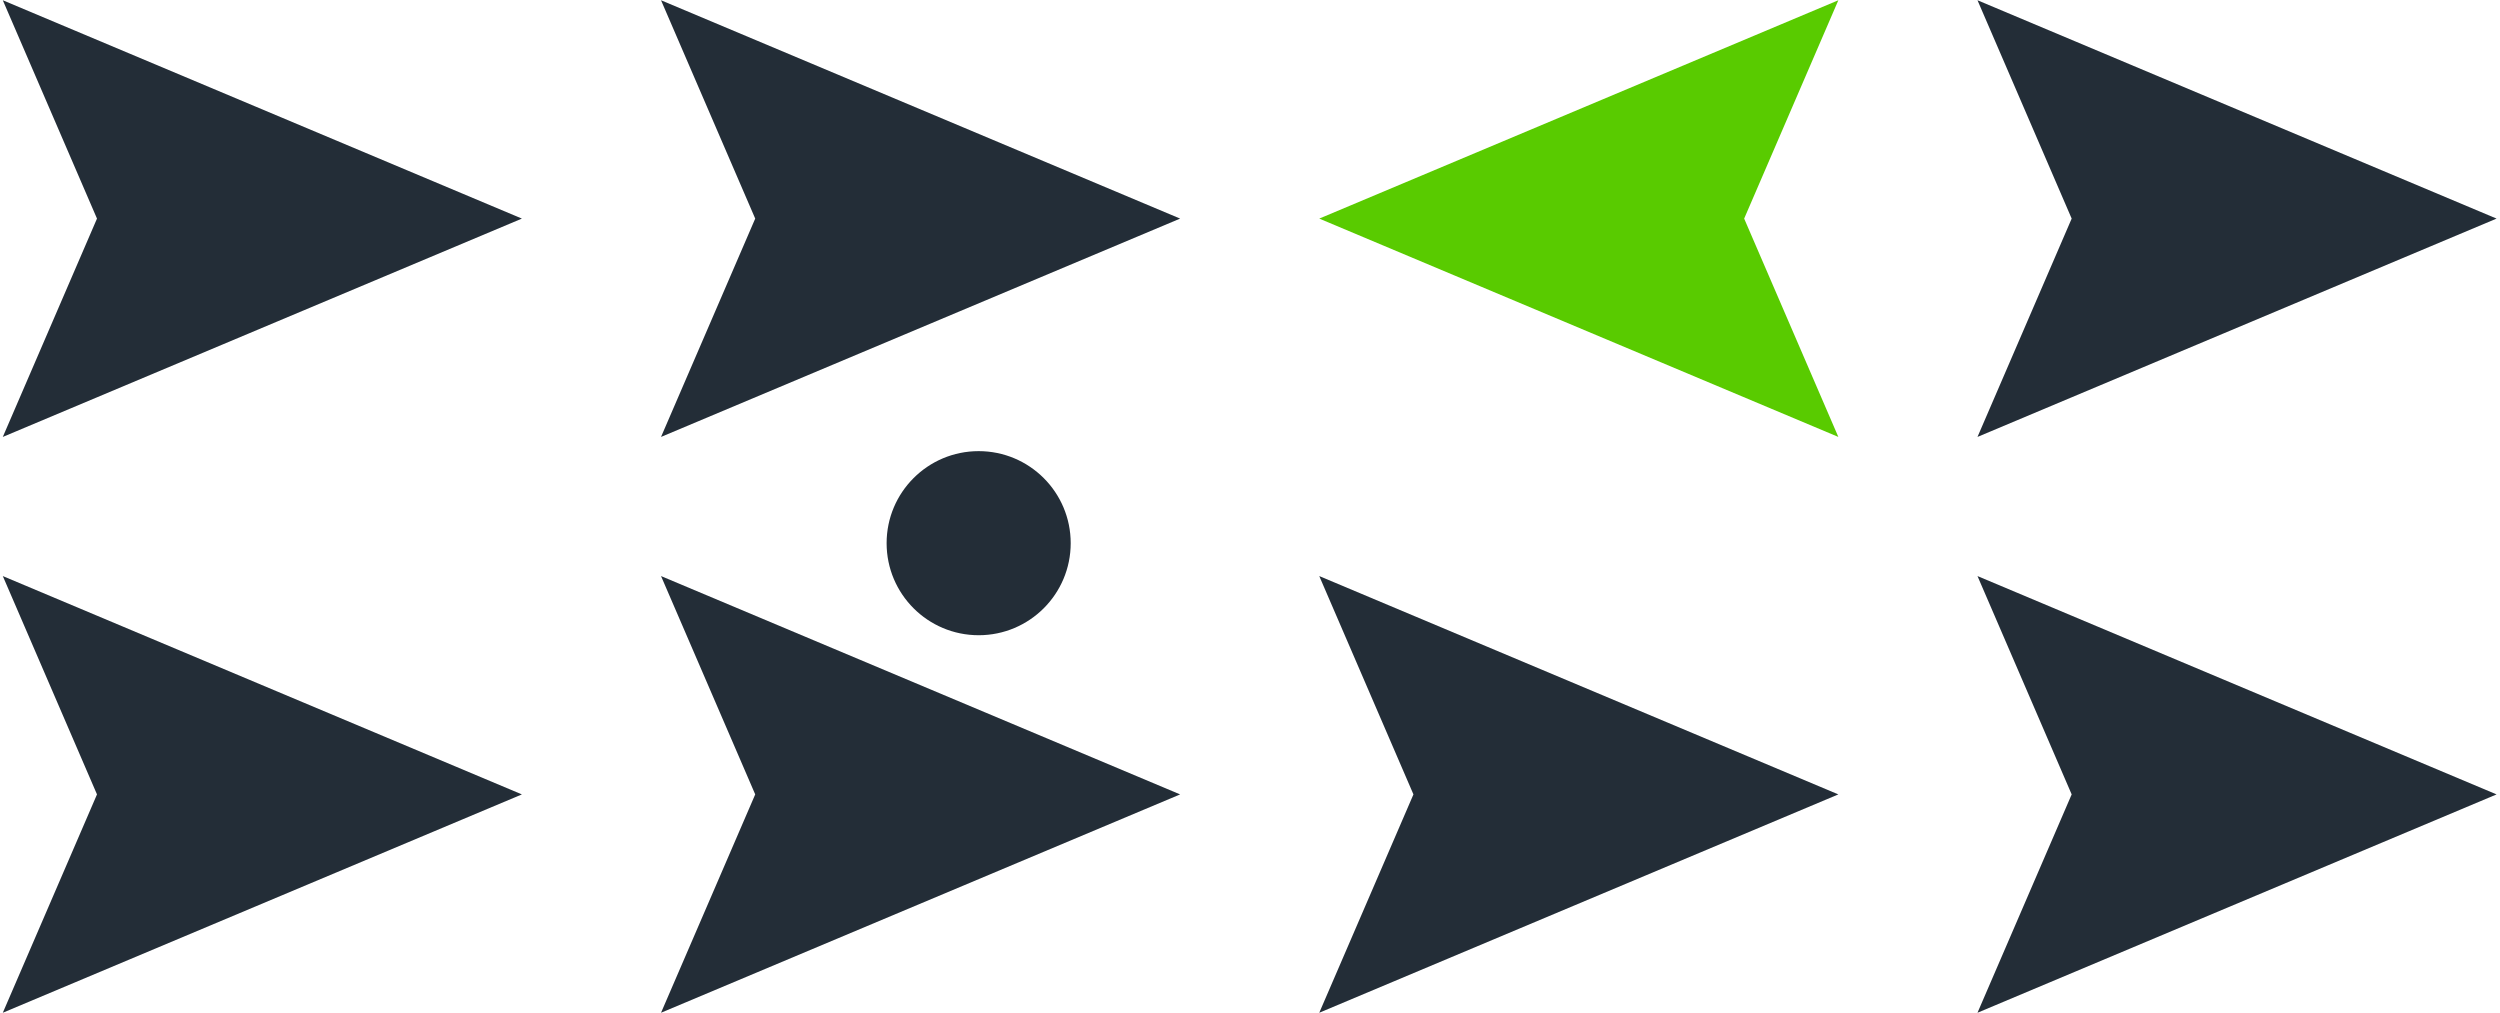 <?xml version="1.0" encoding="UTF-8" standalone="no"?>
<svg
  xmlns:dc="http://purl.org/dc/elements/1.1/"
  xmlns:cc="http://creativecommons.org/ns#"
  xmlns:rdf="http://www.w3.org/1999/02/22-rdf-syntax-ns#"
  xmlns:svg="http://www.w3.org/2000/svg"
  xmlns="http://www.w3.org/2000/svg"
  viewBox="0 0 4132.376 1677.781"
  height="143"
  width="353"
  xml:space="preserve"
  id="svg2"
  version="1.1">
  <defs id="defs6">
    <clipPath id="clipPath50" clipPathUnits="userSpaceOnUse"><path id="path48" d="M 0,1258.335 H 3099.282 V 0 H 0 Z"/></clipPath>
  </defs>
  <g transform="matrix(1.333,0,0,-1.333,1.3333333e-4,1677.78)" id="g10">
    <g transform="translate(2454.152,1258.335)" id="g12"><path id="path14" style="fill:#232d37;fill-opacity:1;fill-rule:nonzero;stroke:none" d="M 0,0 117.055,-271.354 0,-542.707 645.13,-271.354 Z"/></g>
    <g transform="translate(2281.232,1258.335)" id="g16"><path id="path18" style="fill:#59cb00;fill-opacity:1;fill-rule:nonzero;stroke:none" d="M -645.13,-271.354 0,-542.707 -117.055,-271.354 0,0 Z"/></g>
    <g transform="translate(818.051,1258.335)" id="g20"><path id="path22" style="fill:#232d37;fill-opacity:1;fill-rule:nonzero;stroke:none" d="M 0,0 117.055,-271.354 0,-542.707 645.13,-271.354 Z"/></g>
    <g transform="translate(0,1258.335)" id="g24"><path id="path26" style="fill:#232d37;fill-opacity:1;fill-rule:nonzero;stroke:none" d="M 0,0 117.055,-271.354 0,-542.707 645.13,-271.354 Z"/></g>
    <g transform="translate(2571.207,271.354)" id="g28"><path id="path30" style="fill:#232d37;fill-opacity:1;fill-rule:nonzero;stroke:none" d="M 0,0 -117.055,-271.354 528.075,0 -117.055,271.354 Z"/></g>
    <g transform="translate(1753.157,271.354)" id="g32"><path id="path34" style="fill:#232d37;fill-opacity:1;fill-rule:nonzero;stroke:none" d="M 0,0 -117.055,-271.354 528.075,0 -117.055,271.354 Z"/></g>
    <g transform="translate(935.105,271.354)" id="g36"><path id="path38" style="fill:#232d37;fill-opacity:1;fill-rule:nonzero;stroke:none" d="M 0,0 -117.055,-271.354 528.075,0 -117.055,271.354 Z"/></g>
    <g transform="translate(117.055,271.354)" id="g40"><path id="path42" style="fill:#232d37;fill-opacity:1;fill-rule:nonzero;stroke:none" d="M 0,0 -117.055,-271.354 528.075,0 -117.055,271.354 Z"/></g>
    <g id="g44">
      <g clip-path="url(#clipPath50)" id="g46">
        <g transform="translate(1098.411,583.584)" id="g52"><path
          id="path54"
          style="fill:#232d37;fill-opacity:1;fill-rule:nonzero;stroke:none"
          d="m 0,0 c 0,63.178 51.216,114.394 114.394,114.394 63.178,0 114.394,-51.216 114.394,-114.394 0,-63.179 -51.216,-114.395 -114.394,-114.395 C 51.216,-114.395 0,-63.179 0,0"/></g>
      </g>
    </g>
  </g>
</svg>
